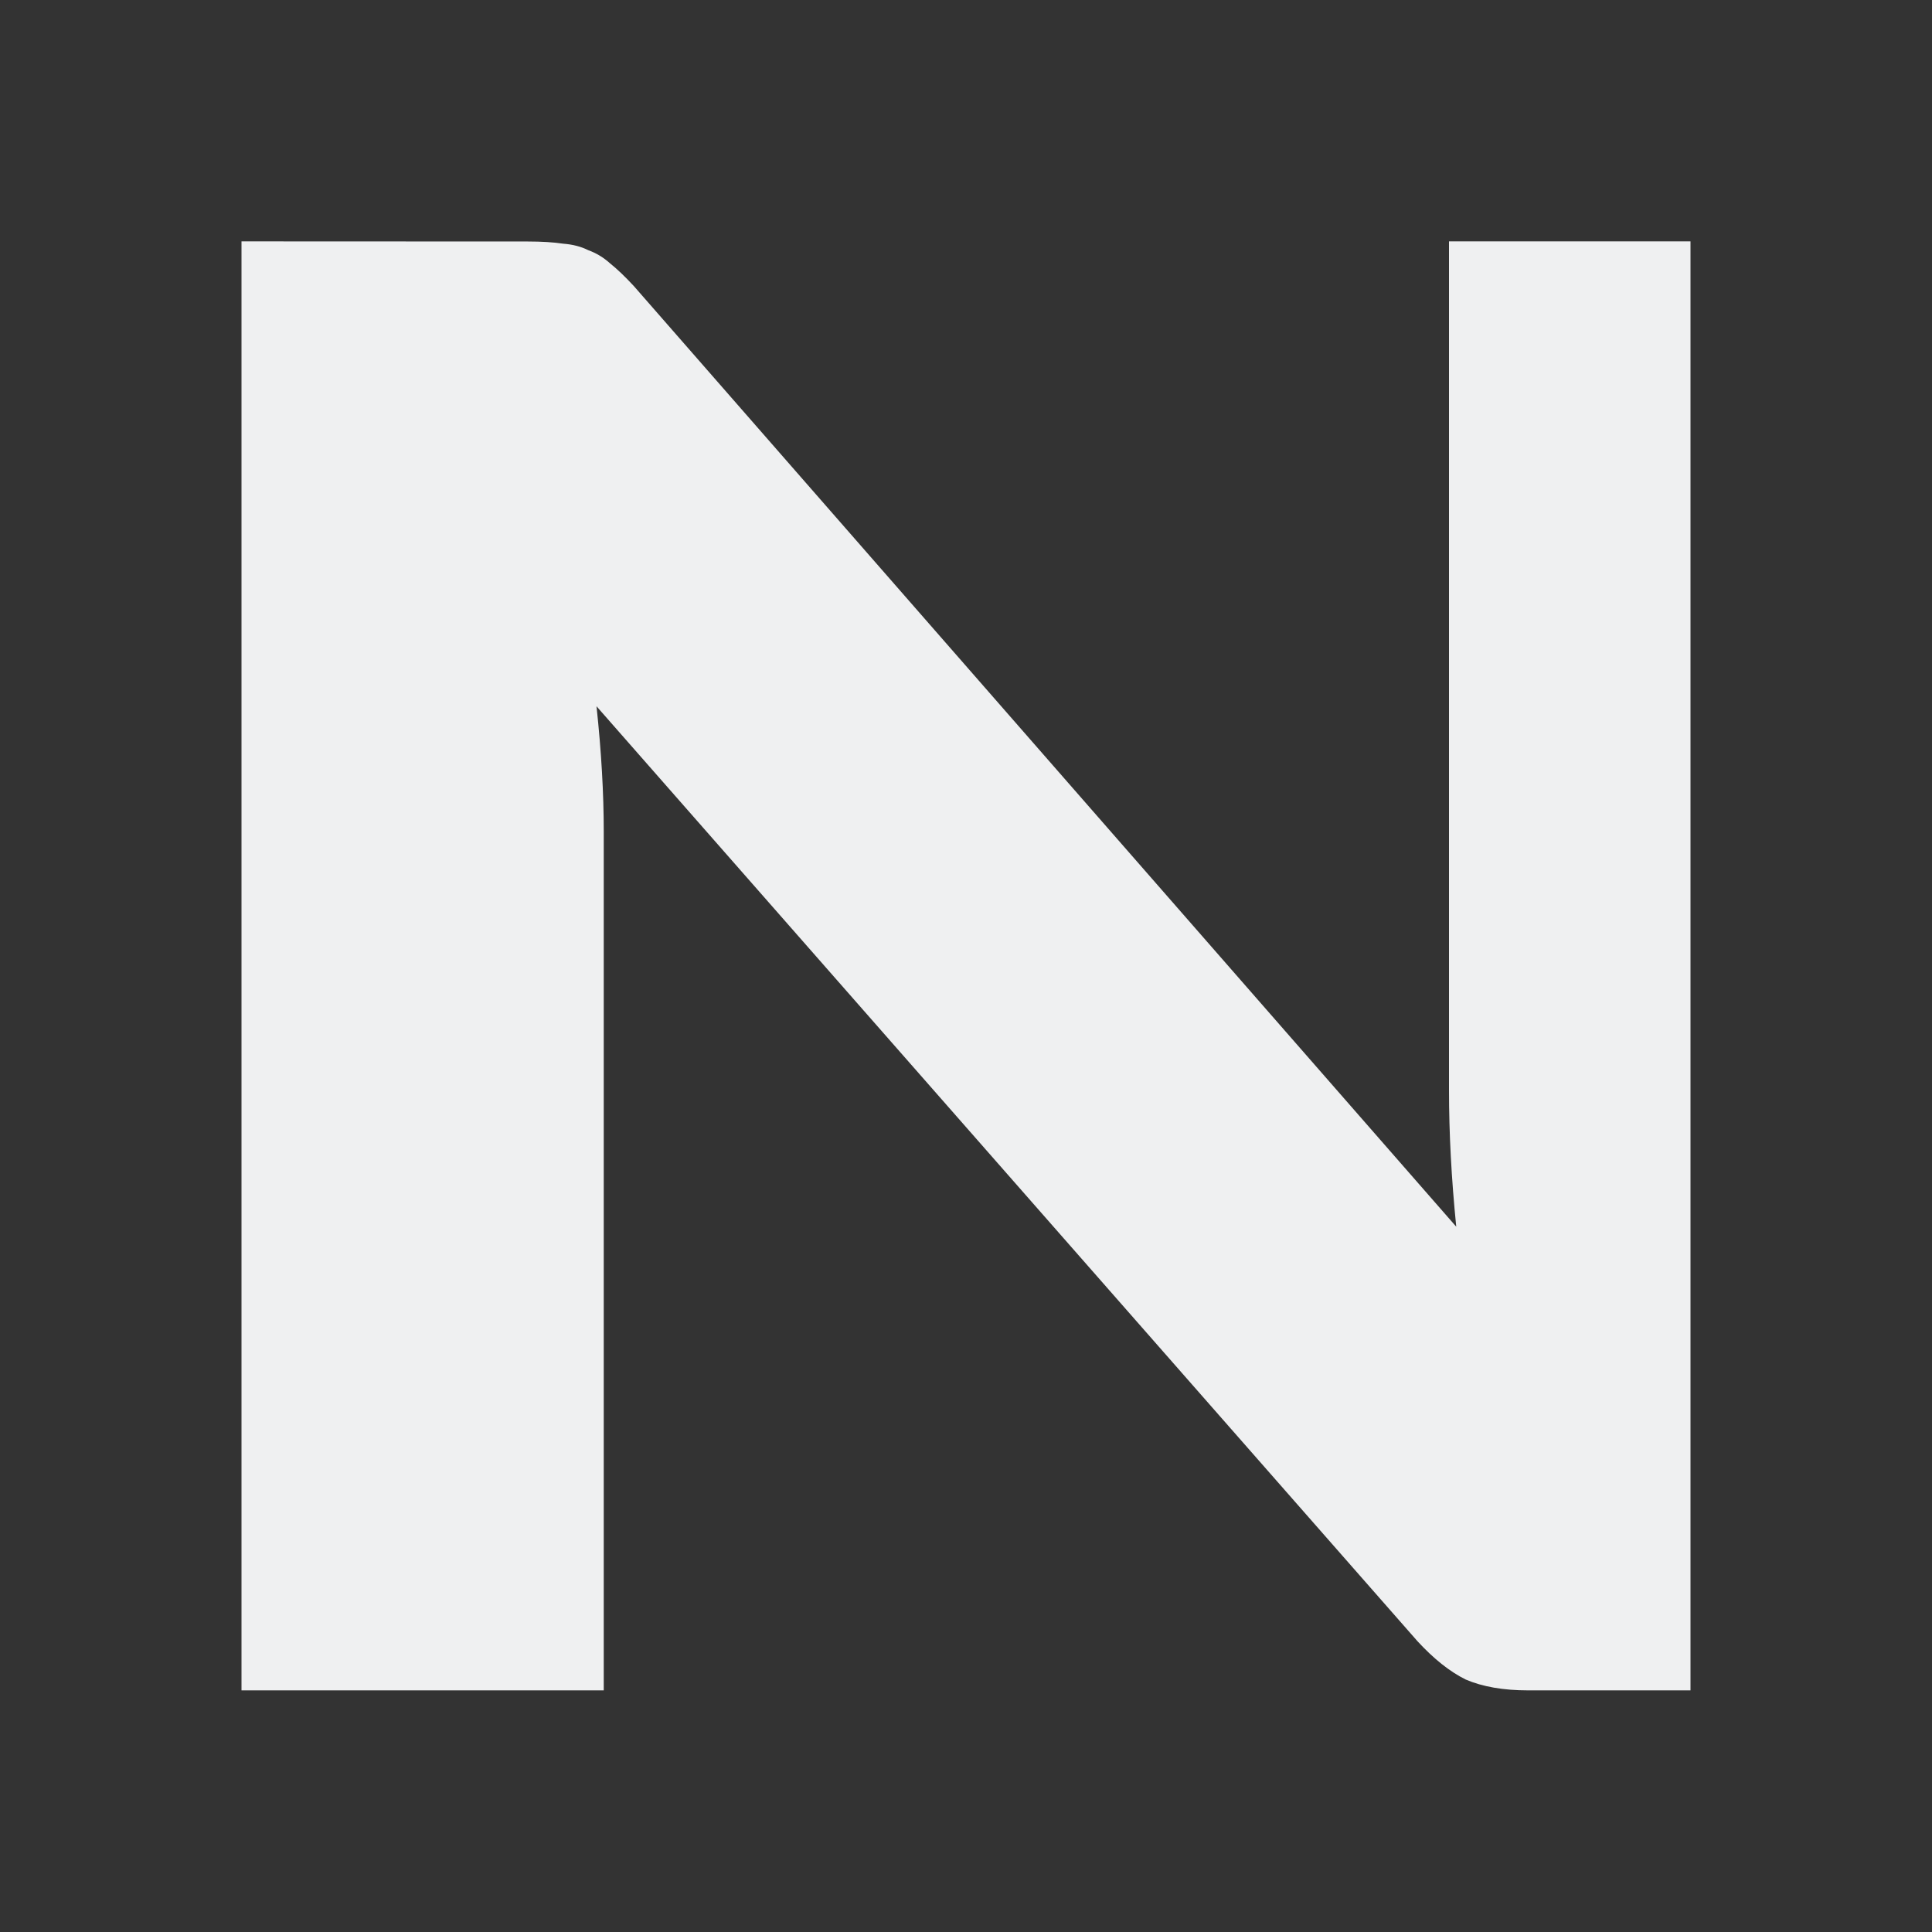 <svg viewBox="0 0 16 16" xmlns="http://www.w3.org/2000/svg"><rect x="0" y="0" width="16" height="16" fill="#333333" stroke="none"/><path d="m4.374 2c.113 0 .209.006.289.018.08.006.149.024.209.054.066.024.126.06.179.108.06.048.126.111.199.19l6.81 7.789c-.04-.398-.06-.774-.06-1.13v-7.03h2v12h-1.344c-.206 0-.378-.03-.518-.09-.133-.066-.265-.172-.398-.316l-6.8-7.744c.04.373.06.72.06 1.039v7.111h-3v-12z" fill="#eff0f1"/></svg>